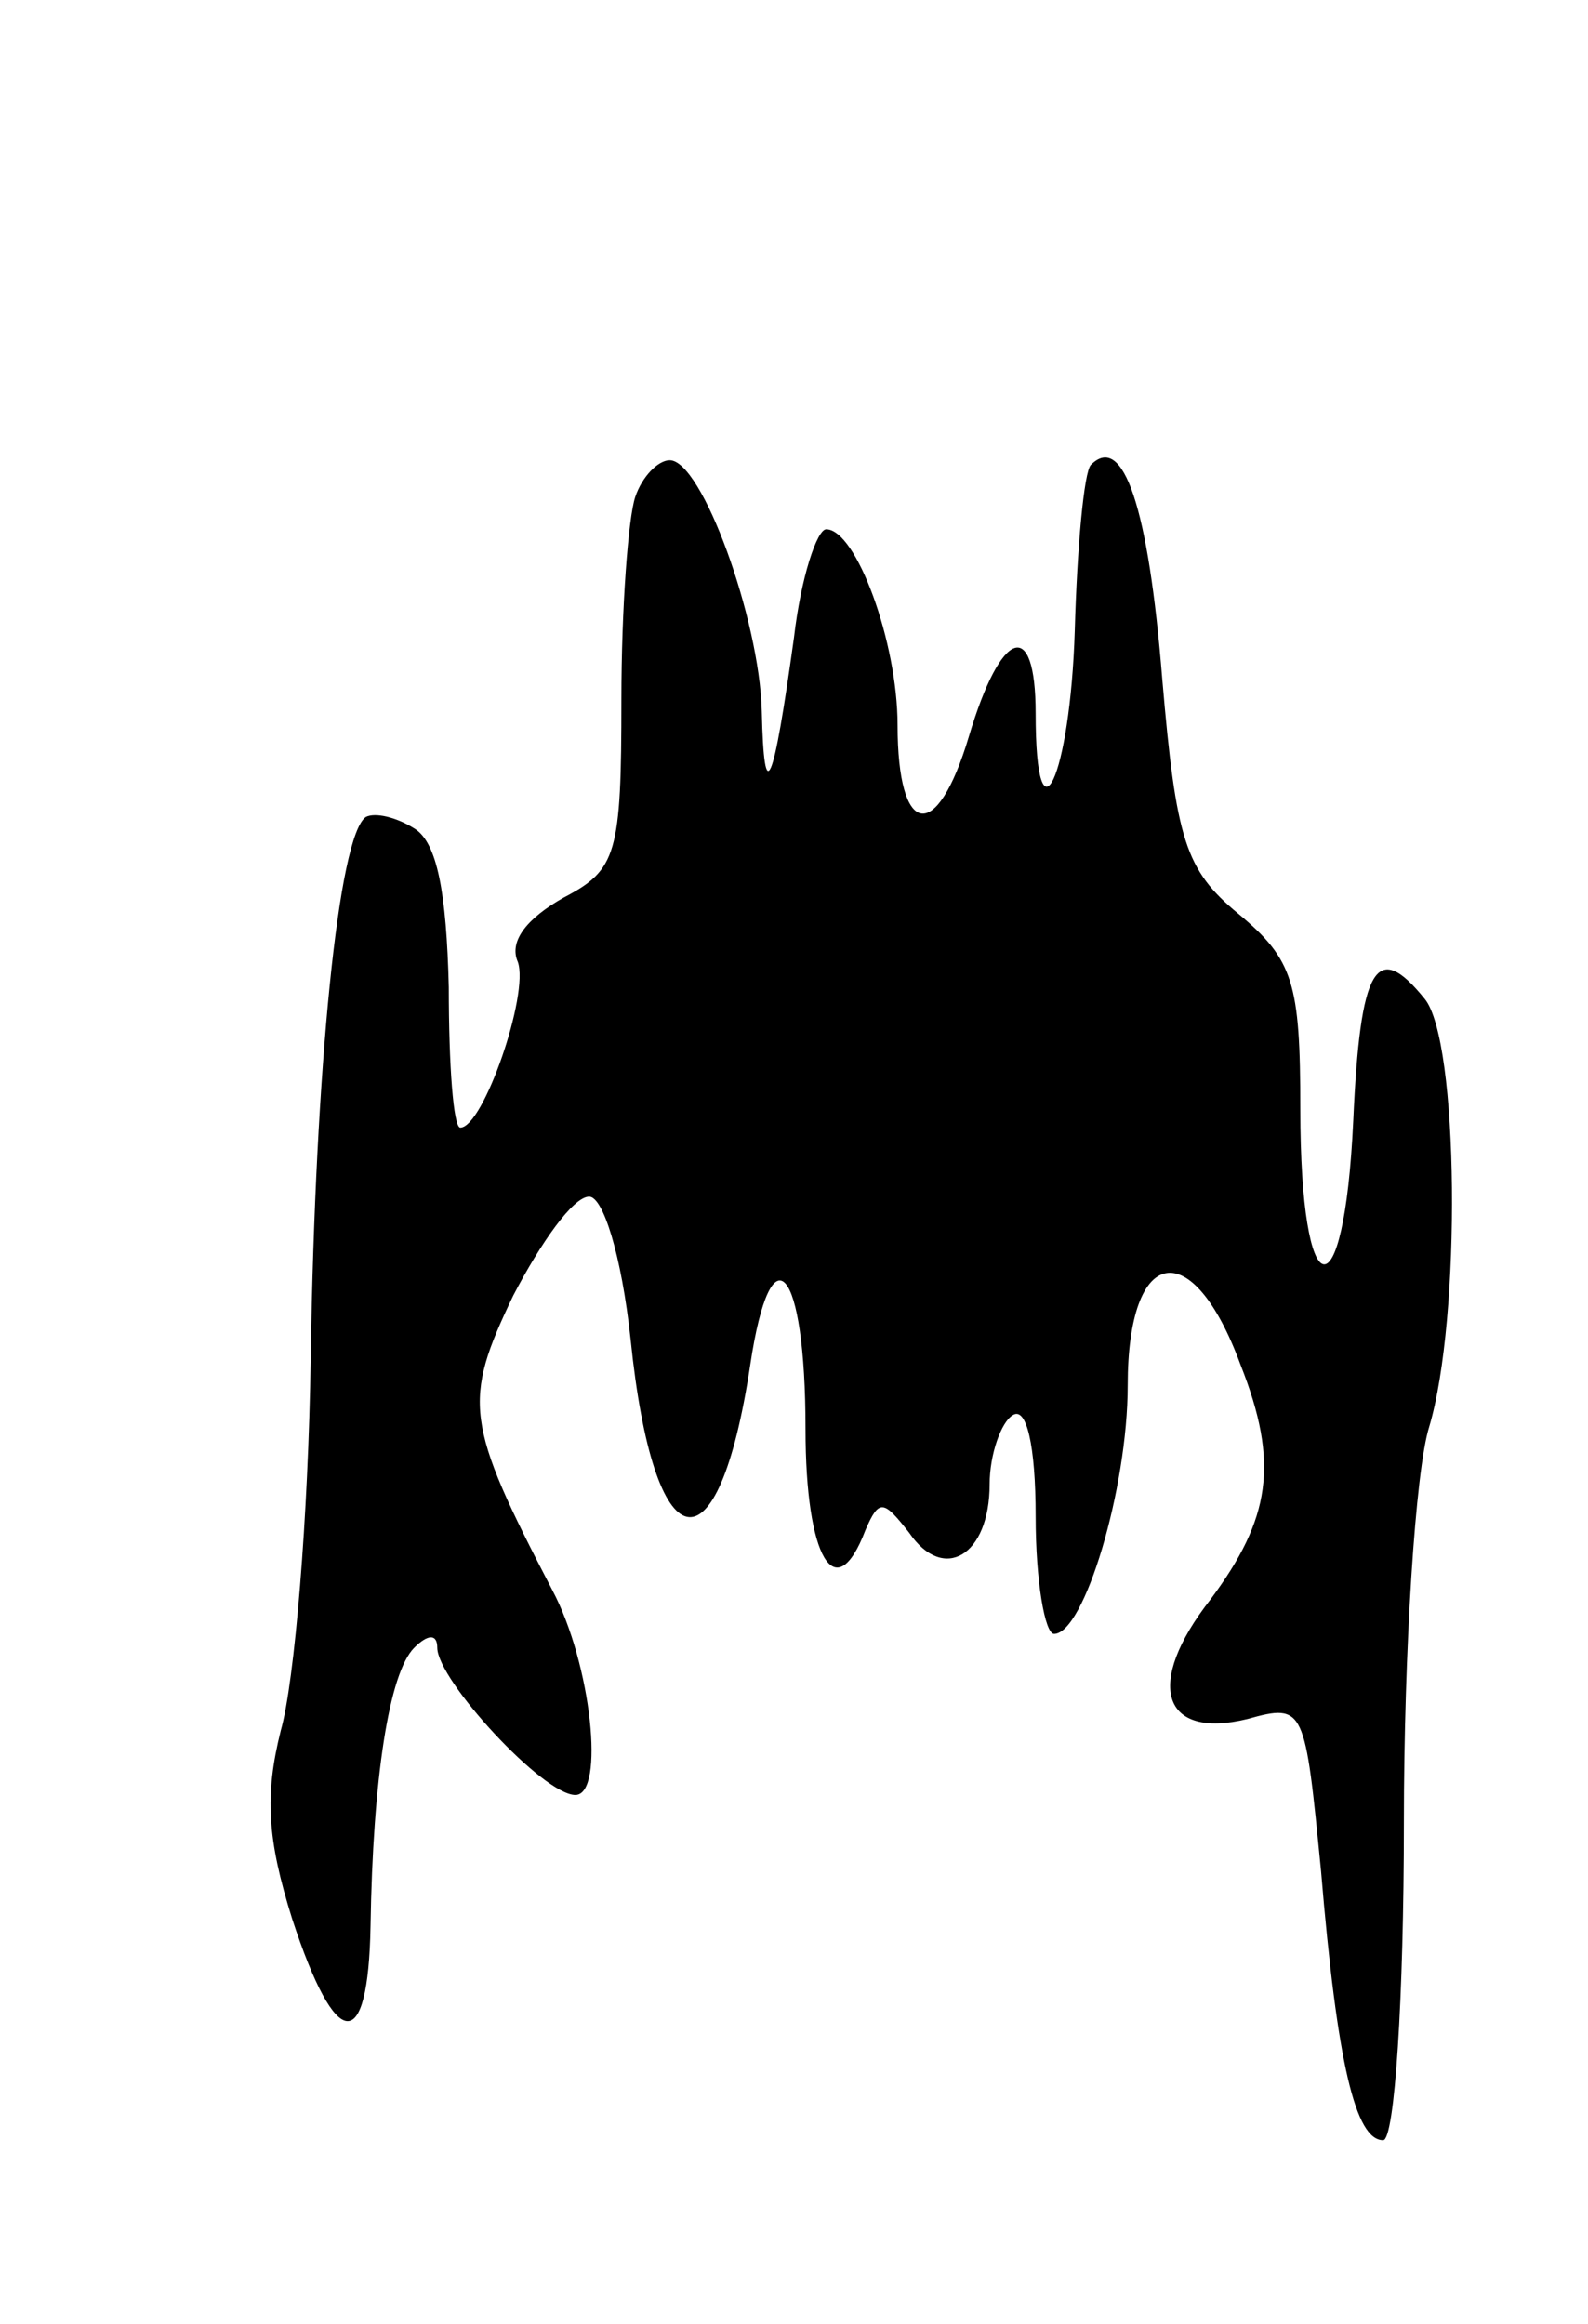 <svg version="1.0" xmlns="http://www.w3.org/2000/svg"
 width="69pt" height="101pt" viewBox="0 0 69 101"
 preserveAspectRatio="xMidYMid meet">
<g transform="translate(0,101) scale(0.1,-0.1)"
fill="#000000" stroke="none">
<path d="M276 794 c-3 -9 -6 -48 -6 -88 0 -67 -2 -74 -25 -86 -16 -9 -24 -19
-20 -28 5 -14 -15 -72 -25 -72 -3 0 -5 27 -5 61 -1 41 -5 63 -15 69 -8 5 -17
7 -21 5 -12 -8 -22 -109 -24 -235 -1 -69 -7 -141 -13 -162 -7 -28 -6 -47 5
-82 19 -58 33 -59 34 -3 1 64 8 110 19 121 6 6 10 6 10 0 0 -14 46 -64 60 -64
13 0 7 57 -10 89 -38 73 -39 82 -17 128 12 23 26 43 33 43 6 0 14 -25 18 -62
10 -98 38 -104 52 -11 9 60 24 43 24 -28 0 -56 13 -78 26 -44 6 14 8 13 19 -1
15 -22 35 -10 35 21 0 13 5 27 10 30 6 4 10 -13 10 -44 0 -28 4 -51 8 -51 13
0 32 63 32 108 0 61 28 66 49 9 17 -43 13 -67 -13 -102 -29 -37 -21 -61 16
-52 25 7 25 5 32 -66 7 -84 15 -117 27 -117 5 0 9 62 9 138 0 75 5 153 11 172
14 47 13 168 -2 186 -21 26 -28 14 -31 -53 -4 -86 -23 -82 -23 5 0 55 -3 65
-27 85 -23 19 -27 32 -33 102 -6 75 -17 107 -31 93 -3 -3 -6 -36 -7 -72 -2
-64 -17 -96 -17 -36 0 42 -15 37 -29 -10 -14 -47 -31 -44 -31 5 0 36 -18 85
-31 85 -4 0 -11 -21 -14 -47 -9 -65 -13 -75 -14 -32 -1 40 -26 109 -40 109 -5
0 -12 -7 -15 -16z"/>
</g>
</svg>
